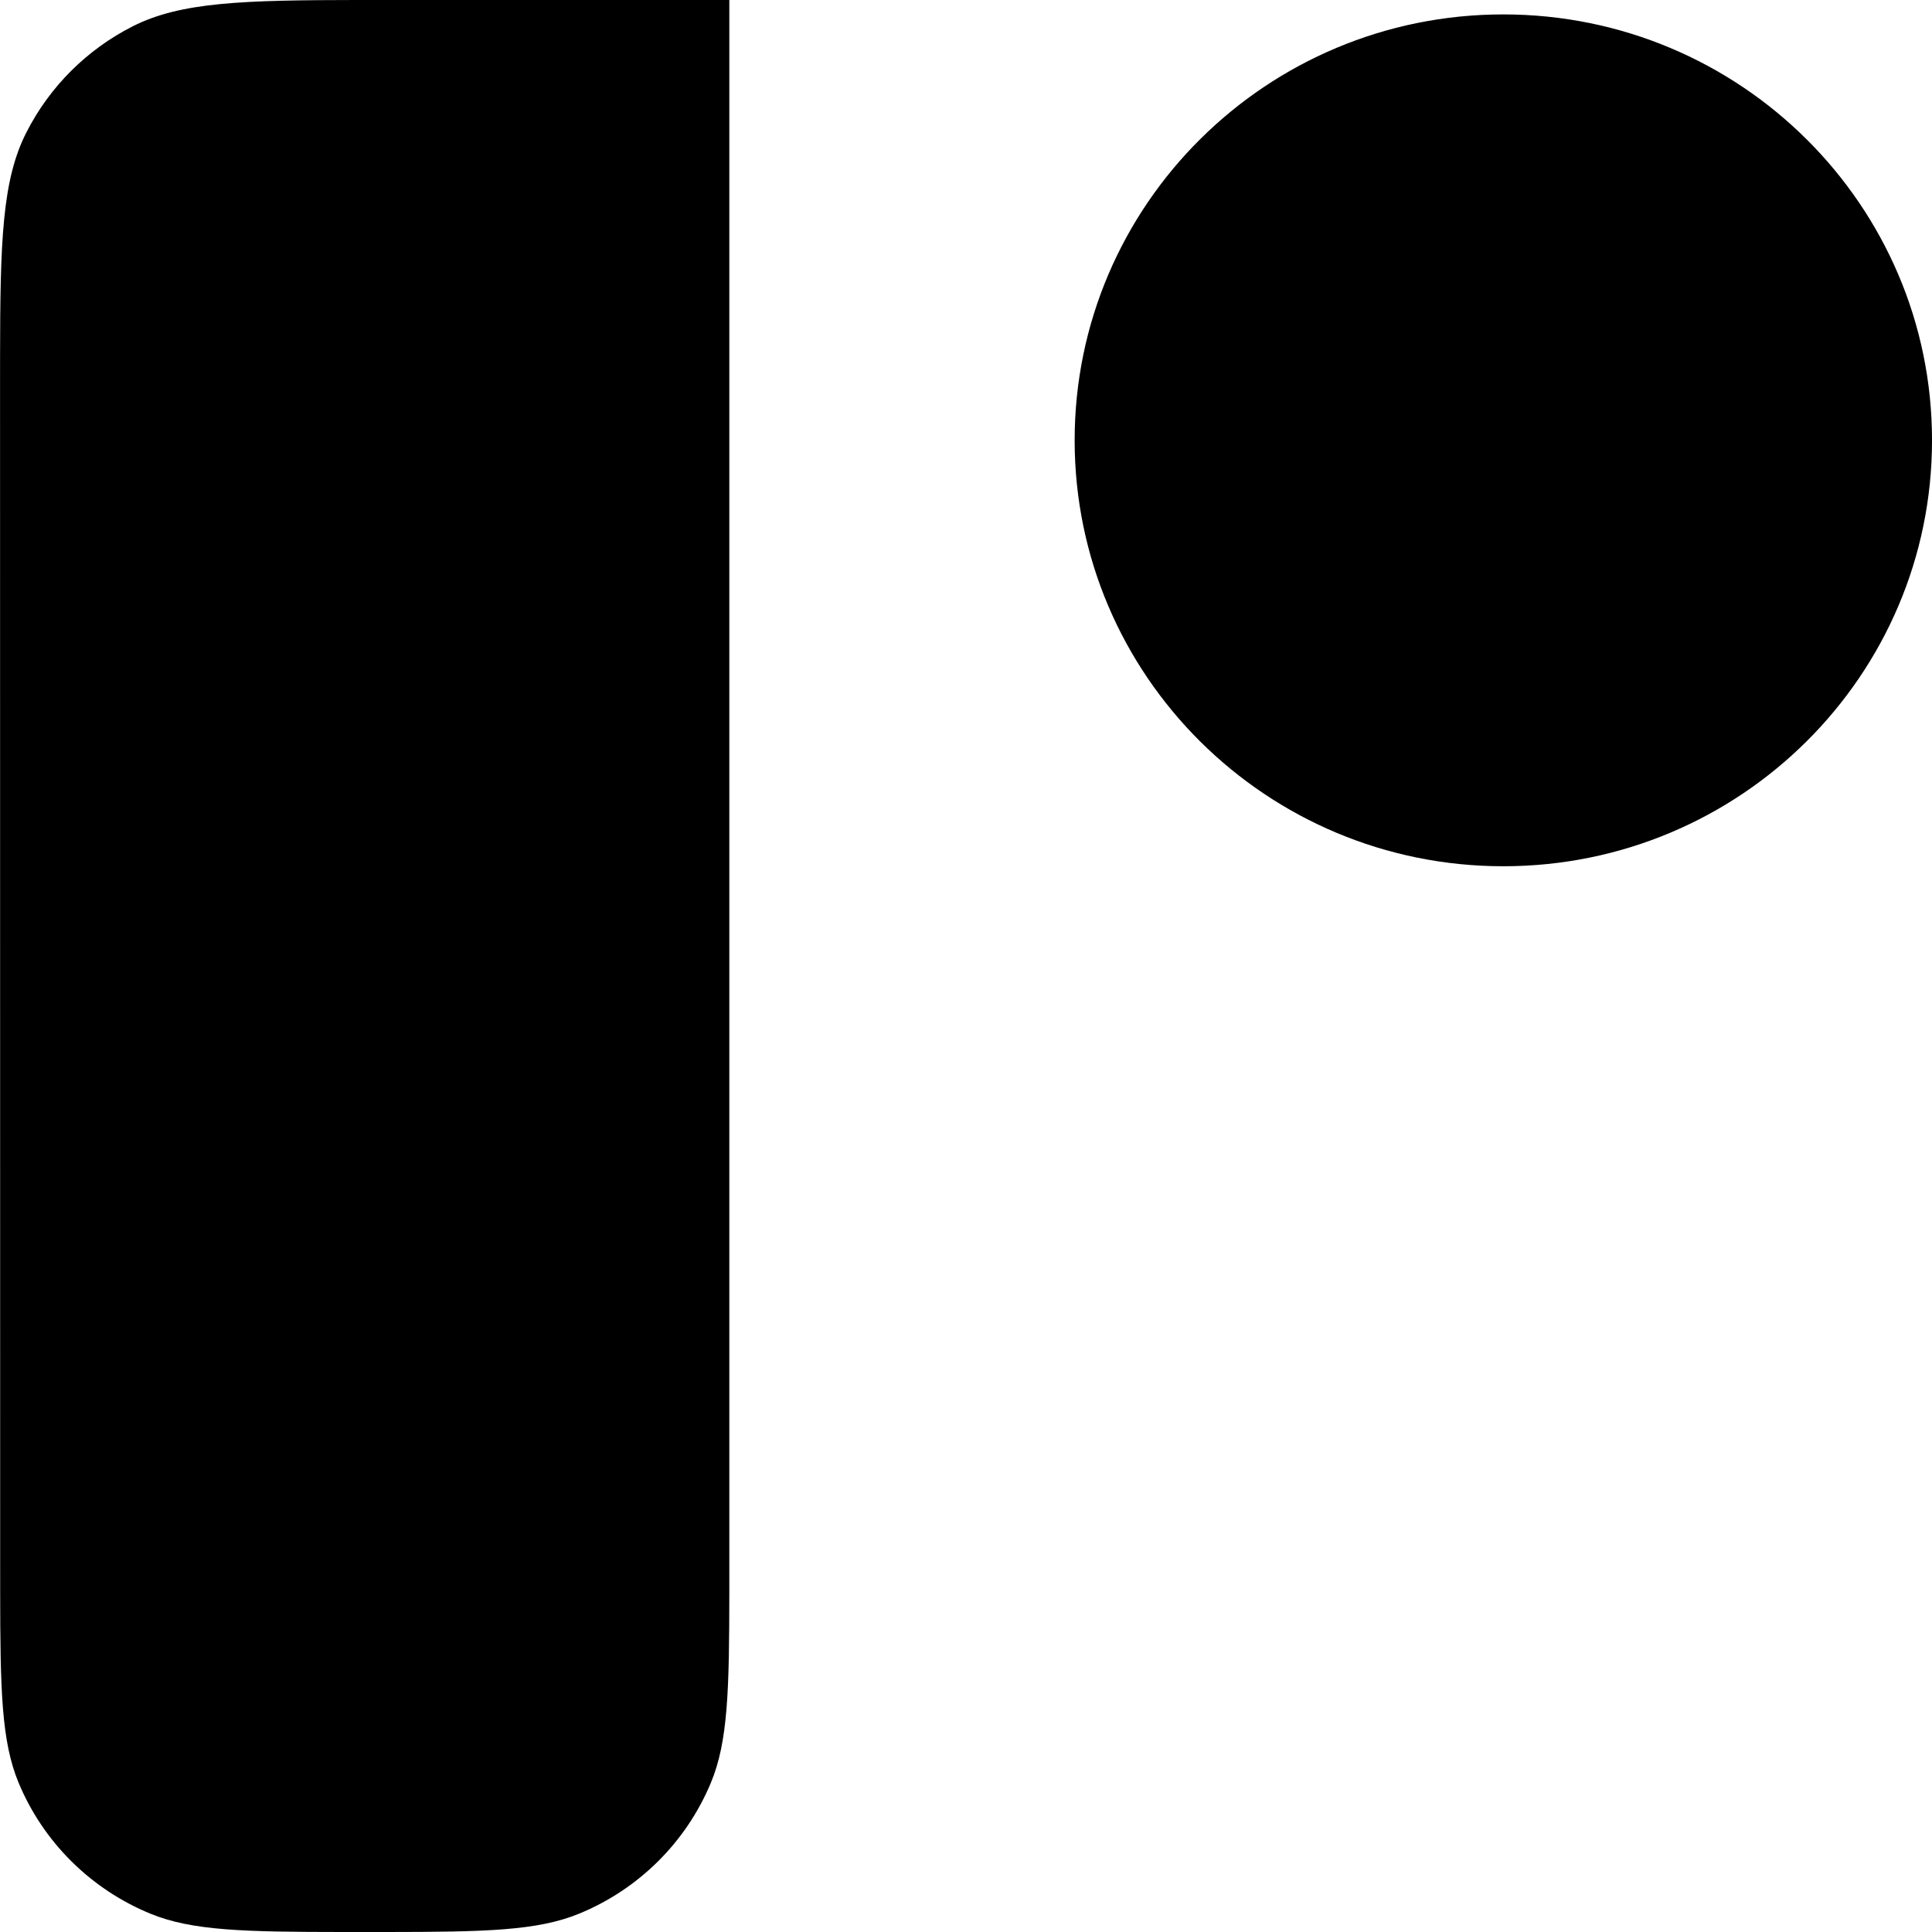 <svg height="135" viewBox="0 0 135 135" width="135" xmlns="http://www.w3.org/2000/svg"><path d="m50.962 0-0 111.178c-.005 6.883-.084 10.509-1.293 13.404-.854 2.047-2.105 3.908-3.682 5.475-1.577 1.567-3.45 2.81-5.511 3.658-2.916 1.202-6.565 1.28-13.491 1.285h-2.997c-6.927-.005-10.577-.083-13.491-1.285-2.061-.847-3.933-2.091-5.511-3.658-1.577-1.566-2.829-3.427-3.682-5.475-1.209-2.897-1.288-6.523-1.293-13.405l-0-1.489-.008-82.682.001-2.06c.01-8.095.139-12.386 1.857-15.728 1.625-3.18 4.223-5.765 7.421-7.384 3.359-1.697 7.678-1.825 15.829-1.835zm54.084 1.007c16.543 0 29.955 13.325 29.955 29.761 0 16.436-13.412 29.762-29.955 29.762-16.543 0-29.954-13.325-29.954-29.762 0-16.437 13.411-29.761 29.954-29.761z"/></svg>